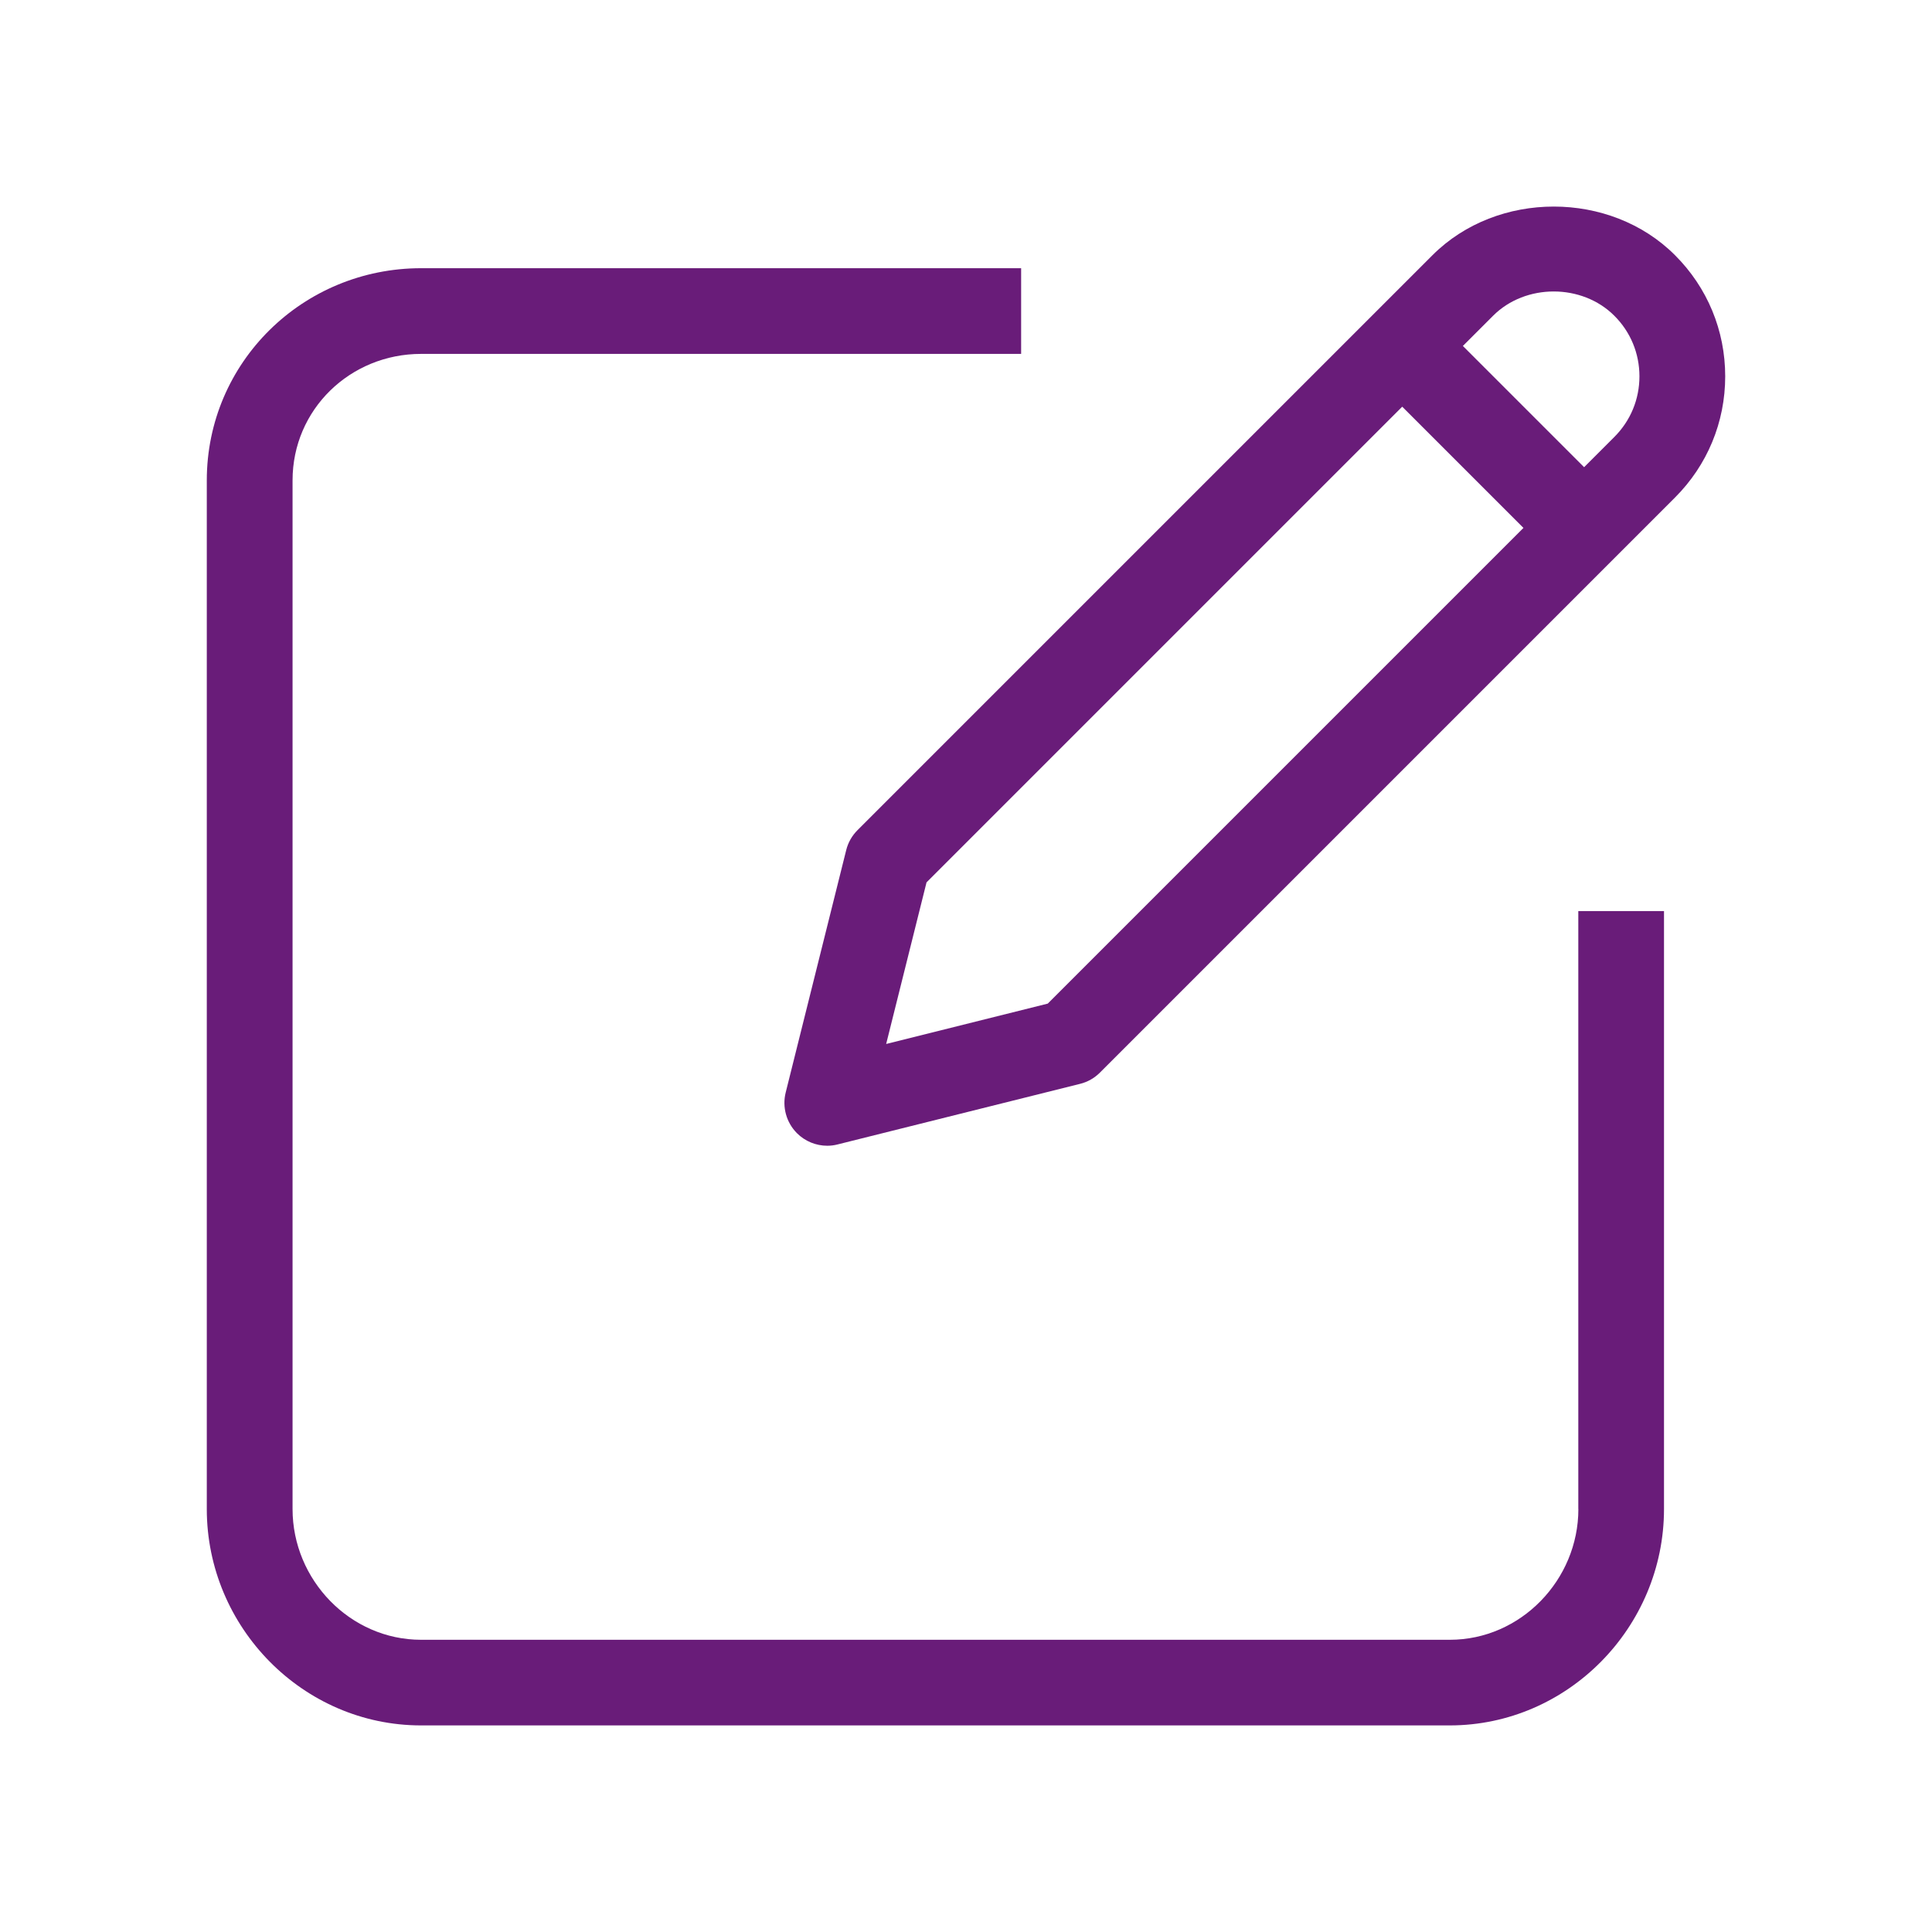 <svg width="28" height="28" viewBox="0 0 28 28" fill="none" xmlns="http://www.w3.org/2000/svg">
<path d="M22.875 21.87C22.875 22.898 22.039 23.765 21.012 23.765H6.103C5.075 23.765 4.24 22.898 4.24 21.87V6.962C4.24 5.934 5.075 5.129 6.103 5.129H14.799V3.887H6.103C4.39 3.887 2.997 5.25 2.997 6.963V21.87C2.997 23.583 4.39 25.006 6.103 25.006H21.01C22.723 25.006 24.116 23.582 24.116 21.87V13.204H22.874V21.87H22.875Z" fill="#691C79"/>
<path d="M24.275 3.698C23.337 2.759 21.7 2.759 20.761 3.698L12.427 12.032C12.348 12.111 12.291 12.211 12.264 12.32L11.387 15.833C11.334 16.044 11.396 16.268 11.55 16.423C11.668 16.541 11.827 16.605 11.989 16.605C12.039 16.605 12.089 16.599 12.139 16.586L15.653 15.708C15.763 15.681 15.862 15.624 15.941 15.545L24.275 7.211C24.744 6.742 25.003 6.118 25.003 5.454C25.003 4.79 24.745 4.167 24.275 3.698ZM15.185 14.545L12.843 15.13L13.428 12.788L20.322 5.894L22.079 7.651L15.185 14.545ZM23.396 6.333L22.958 6.771L21.201 5.014L21.639 4.576C22.108 4.107 22.927 4.107 23.396 4.576C23.631 4.81 23.76 5.122 23.76 5.454C23.76 5.787 23.631 6.098 23.396 6.333Z" fill="#691C79"/>
</svg>
